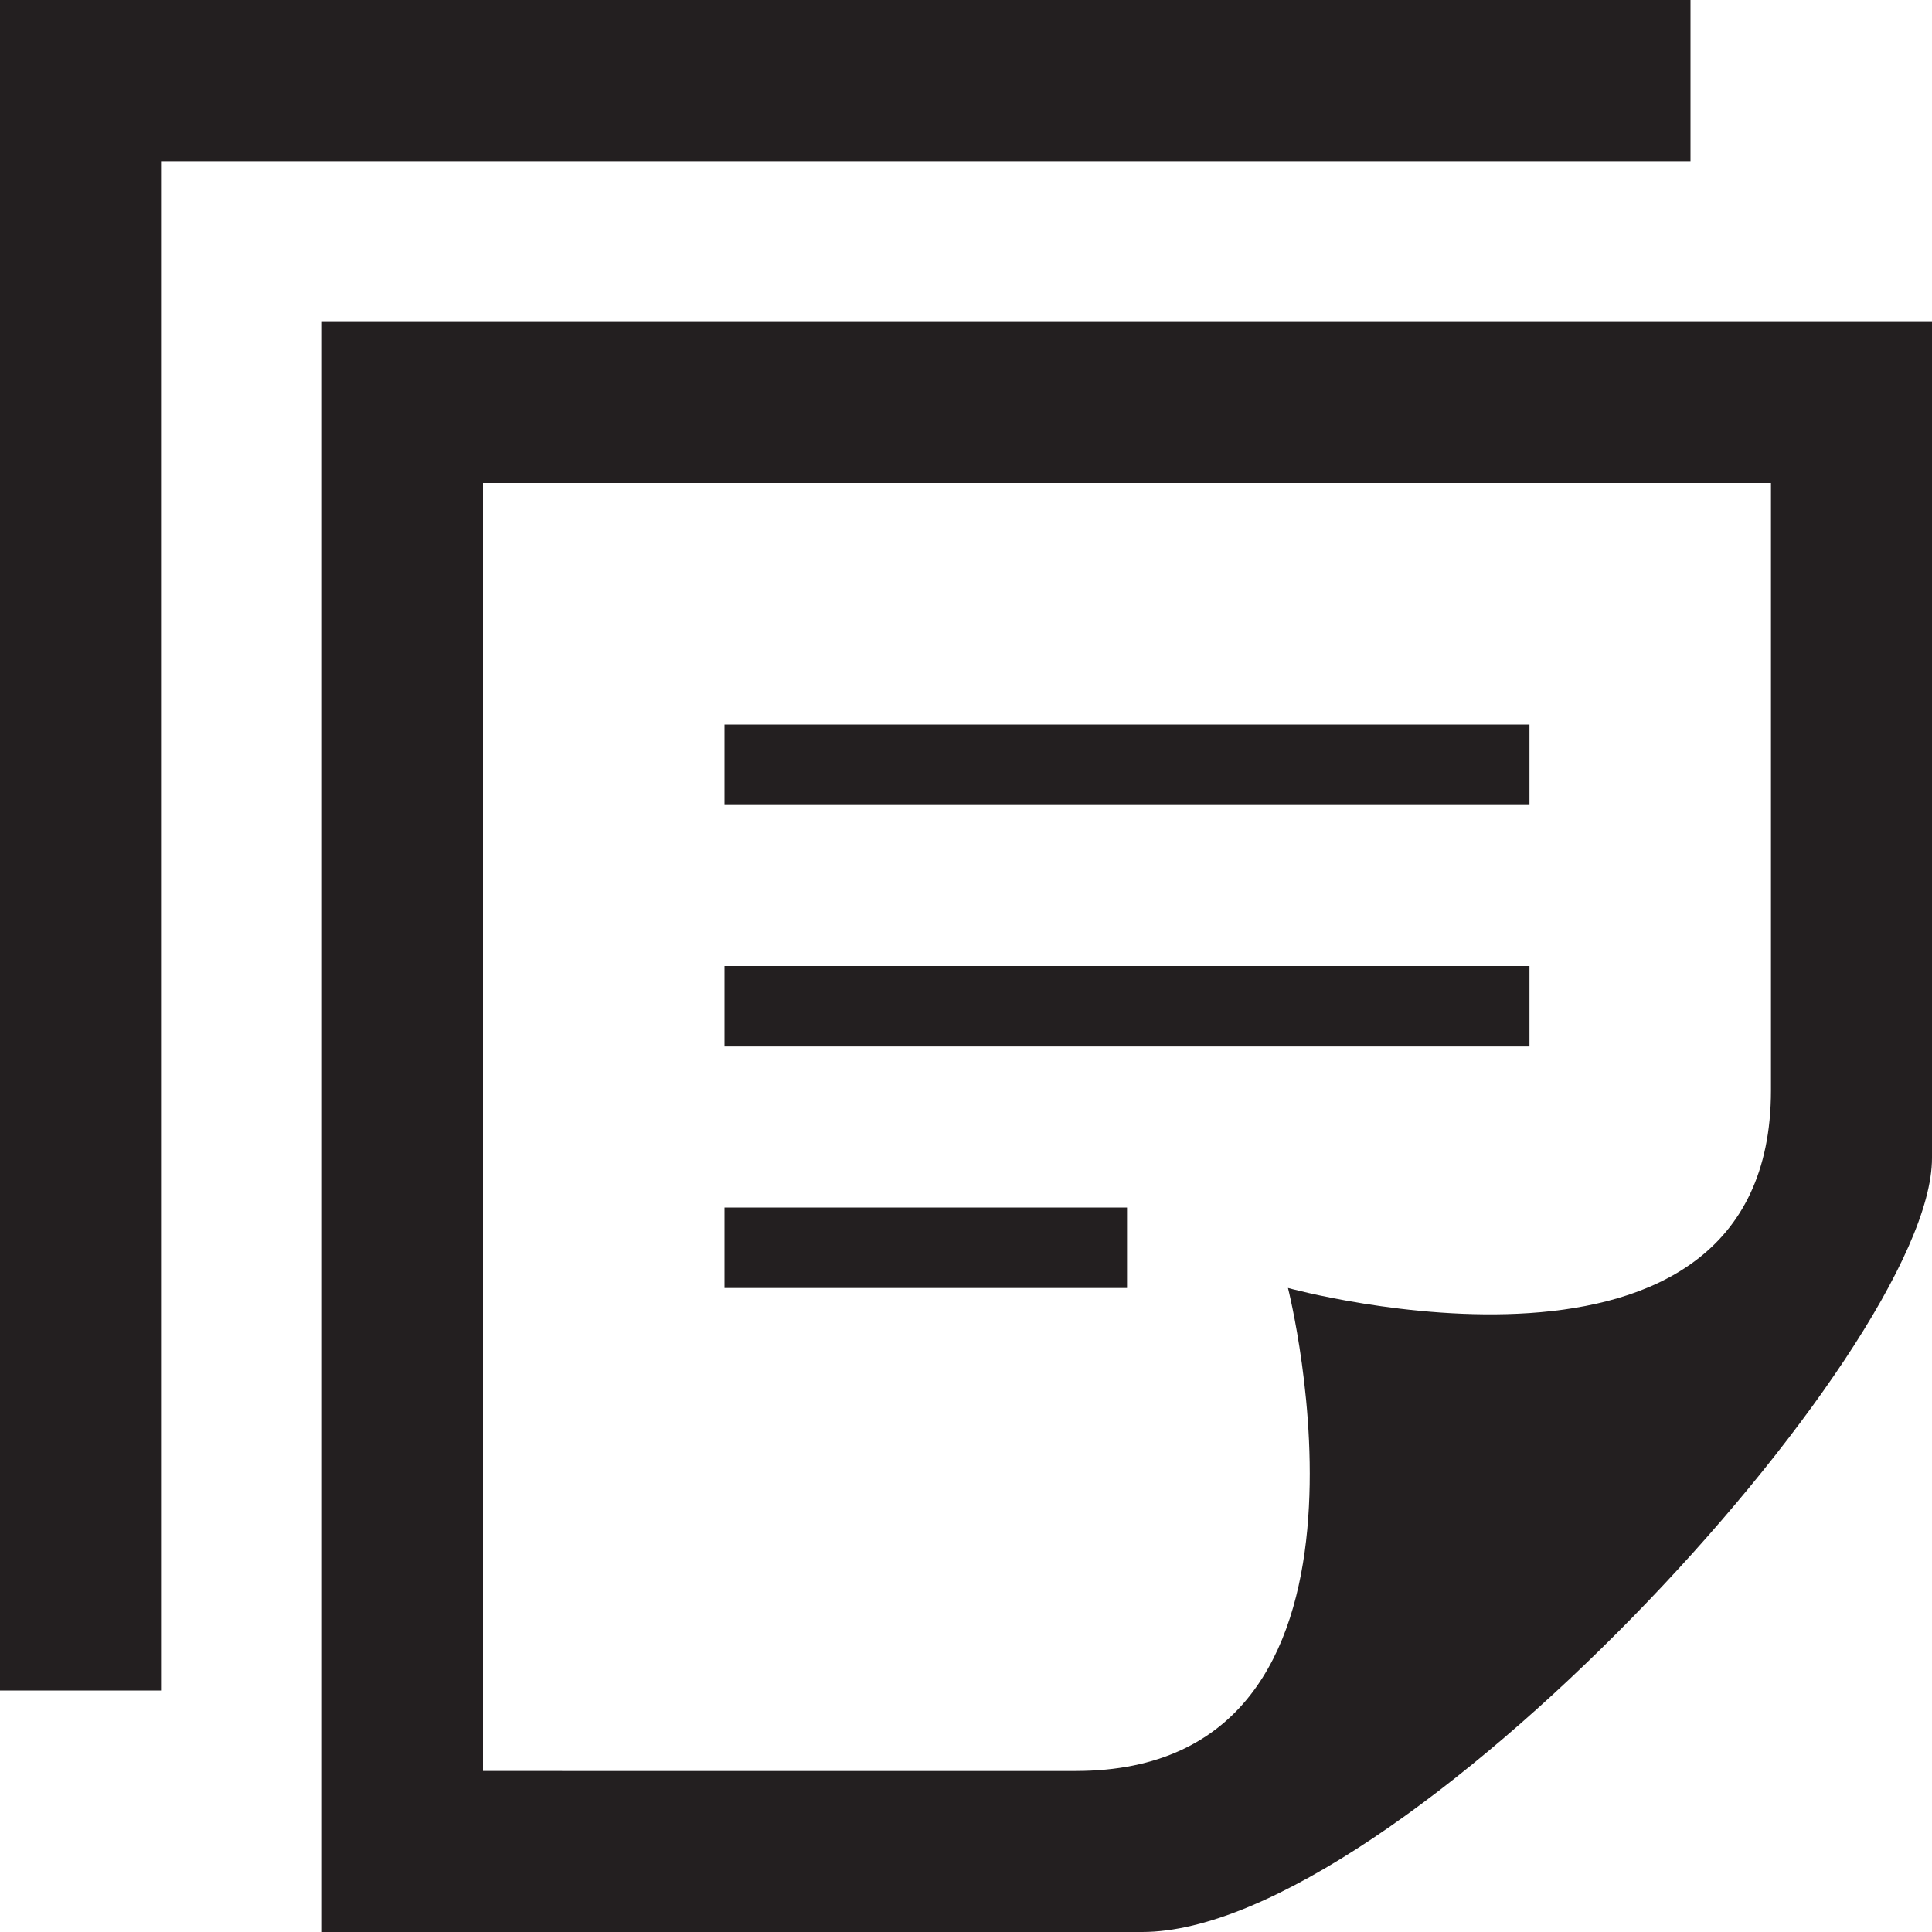 <svg xmlns="http://www.w3.org/2000/svg" width="26" height="26" viewBox="0 0 26 26">
    <path fill="#231F20" fill-rule="evenodd" d="M22.75 2.167H2.167V22.75H0V0h22.75v2.167zm-13 8.666h10.833V9.75H9.75v1.083zm0 3.25h10.833V13H9.75v1.083zm0 3.25h5.417V16.25H9.75v1.083zM26 15.585V4.333H4.333V26h11.038C18.798 26 26 18.175 26 15.585zM6.5 23.833V6.5h17.333v8.172c0 4.449-6.5 2.661-6.5 2.661s1.645 6.5-2.857 6.5H6.5z"/>
</svg>
